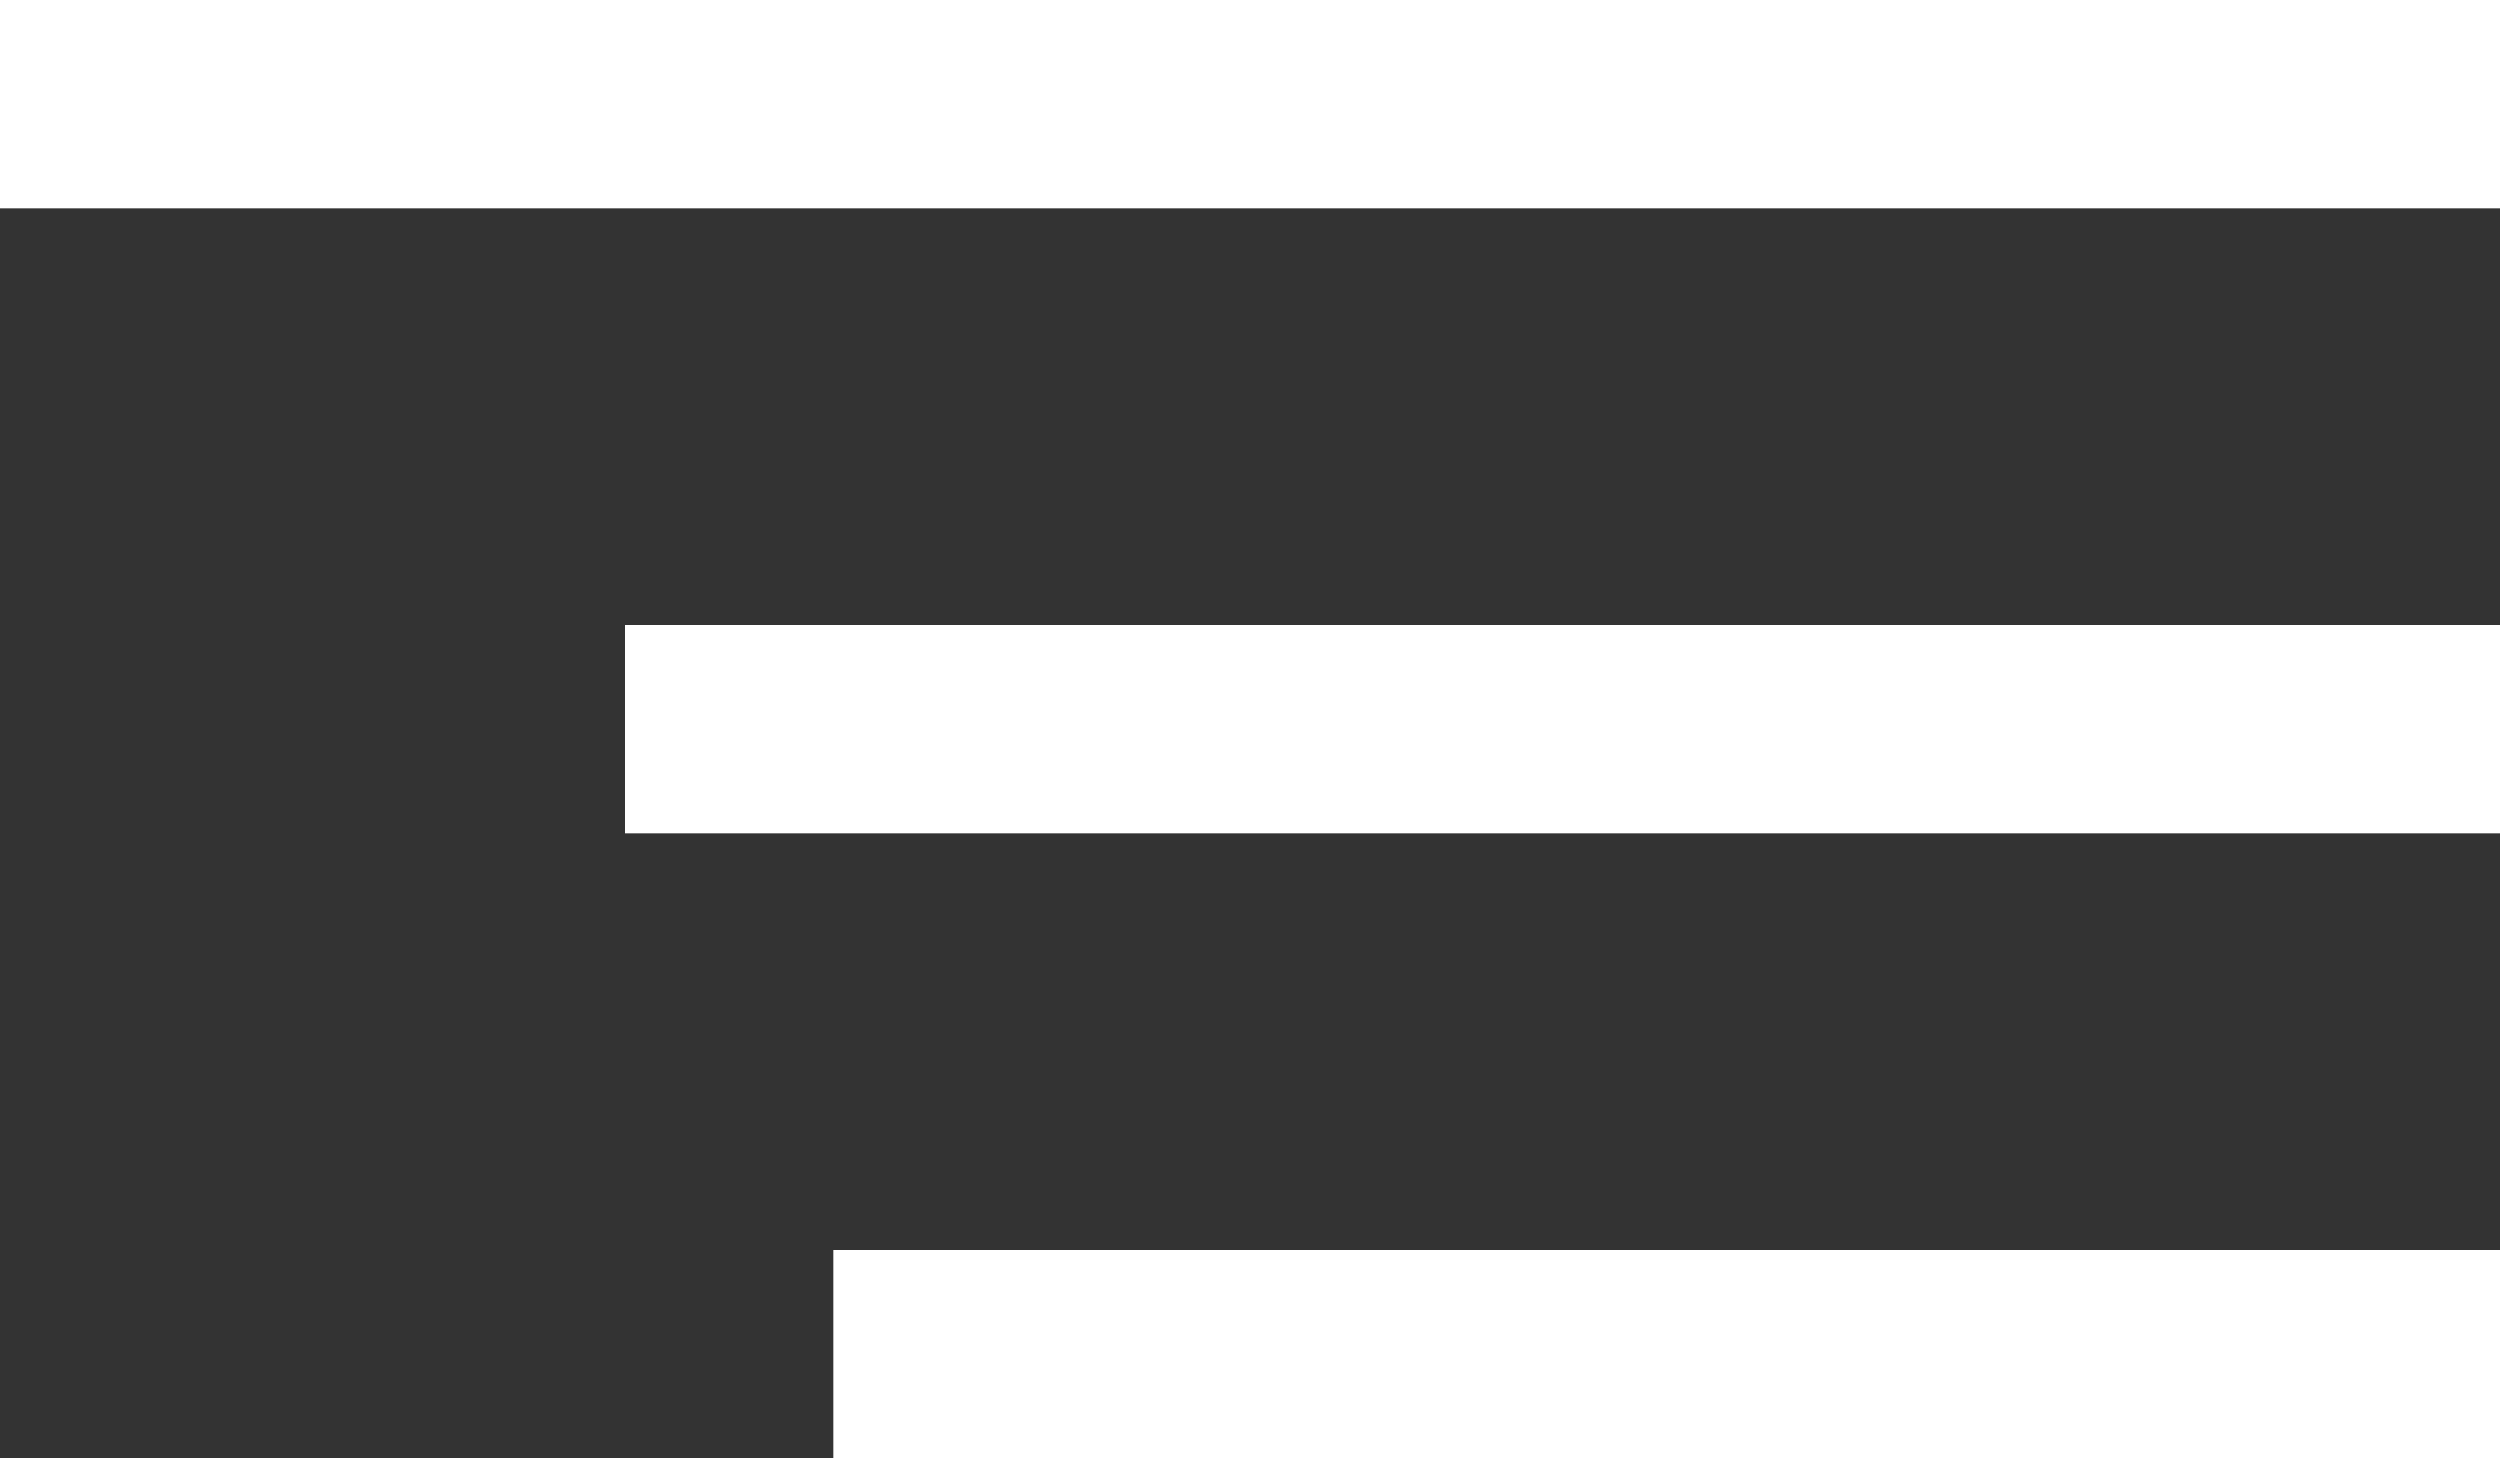 <svg width="24" height="14" viewBox="0 0 24 14" fill="none" xmlns="http://www.w3.org/2000/svg">
<rect x="0" y="0" width="24" height="14" fill="#333333" stroke="none"/>
<line x1="8" y1="13" x2="24" y2="13" stroke="white" stroke-width="2"/>
<line y1="1" x2="24" y2="1" stroke="white" stroke-width="2"/>
<line x1="6" y1="7" x2="24" y2="7" stroke="white" stroke-width="2"/>
</svg>
